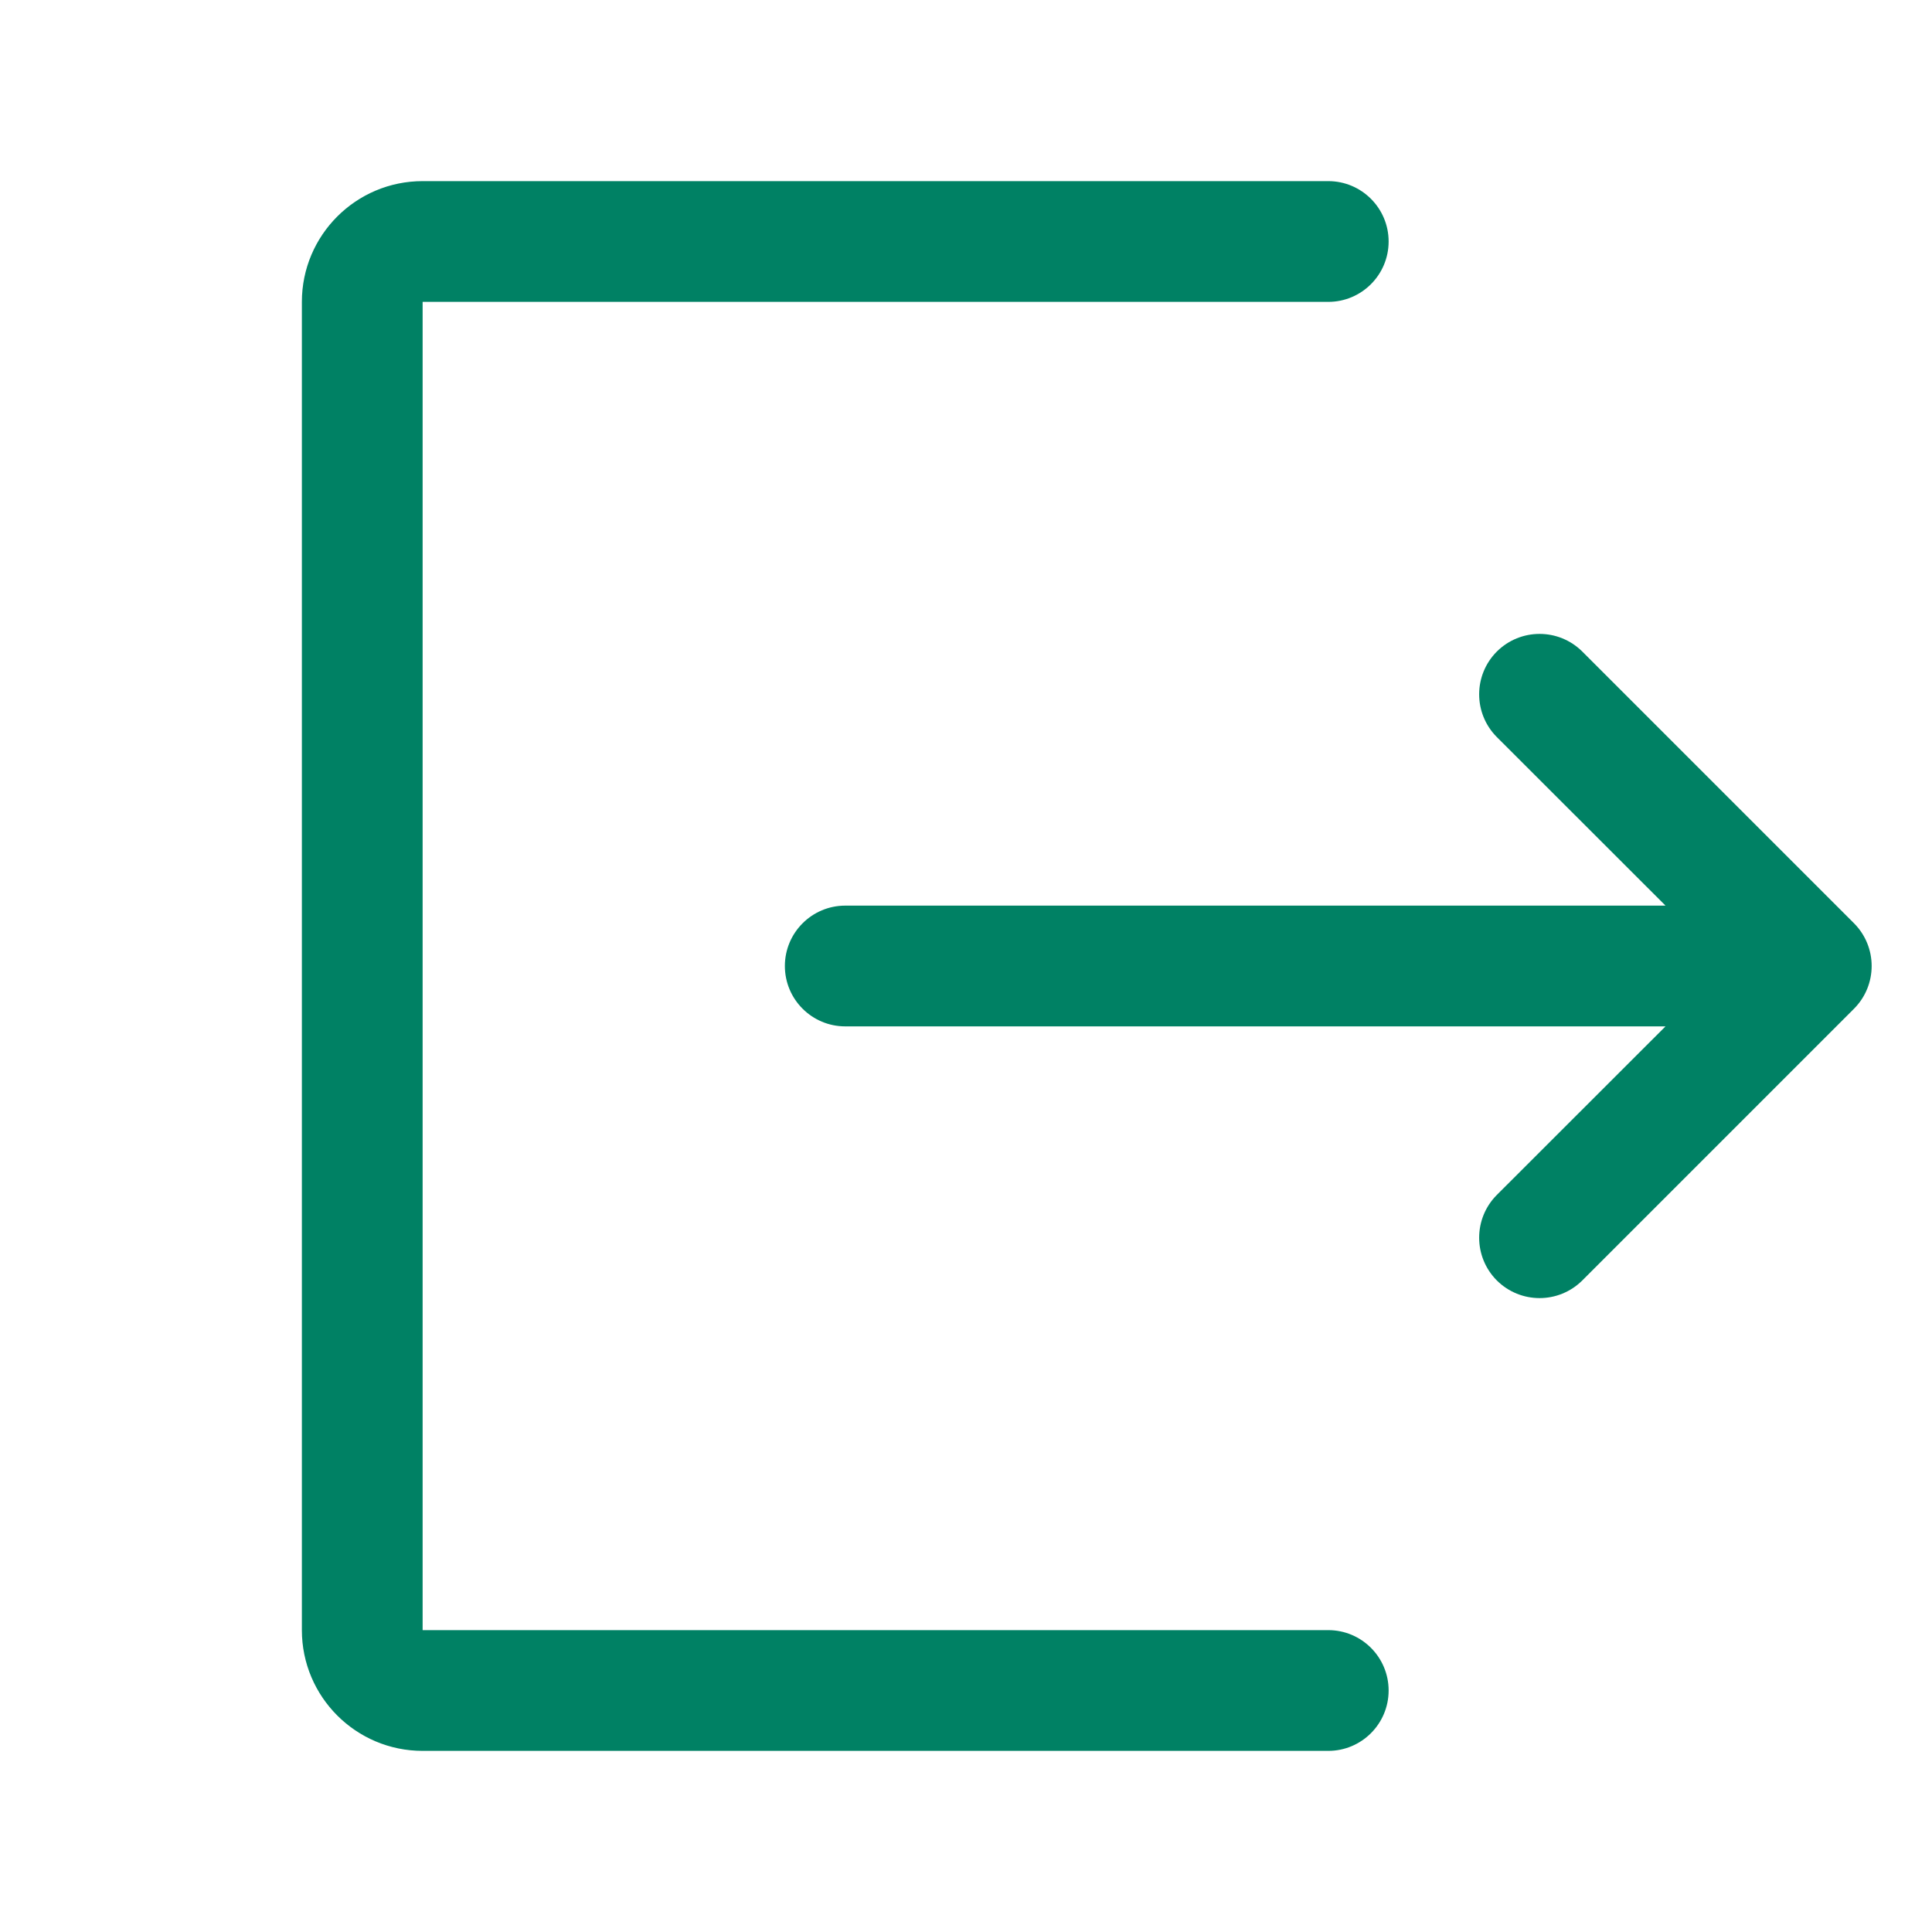 <svg width="24" height="24" viewBox="0 0 15 16" fill="none" xmlns="http://www.w3.org/2000/svg">
<path fill-rule="evenodd" clip-rule="evenodd" d="M3 1.5C2.448 1.5 2 1.948 2 2.5V13.5C2 14.052 2.448 14.5 3 14.5H10.5C10.776 14.5 11 14.276 11 14C11 13.724 10.776 13.5 10.5 13.5H3V2.5L10.5 2.5C10.776 2.5 11 2.276 11 2C11 1.724 10.776 1.5 10.5 1.5H3ZM12.604 5.396C12.408 5.201 12.092 5.201 11.896 5.396C11.701 5.592 11.701 5.908 11.896 6.104L13.293 7.5H6.5C6.224 7.5 6 7.724 6 8C6 8.276 6.224 8.5 6.5 8.5H13.293L11.896 9.896C11.701 10.092 11.701 10.408 11.896 10.604C12.092 10.799 12.408 10.799 12.604 10.604L14.854 8.354C15.049 8.158 15.049 7.842 14.854 7.646L12.604 5.396Z" fill="#008164"/>
</svg>
